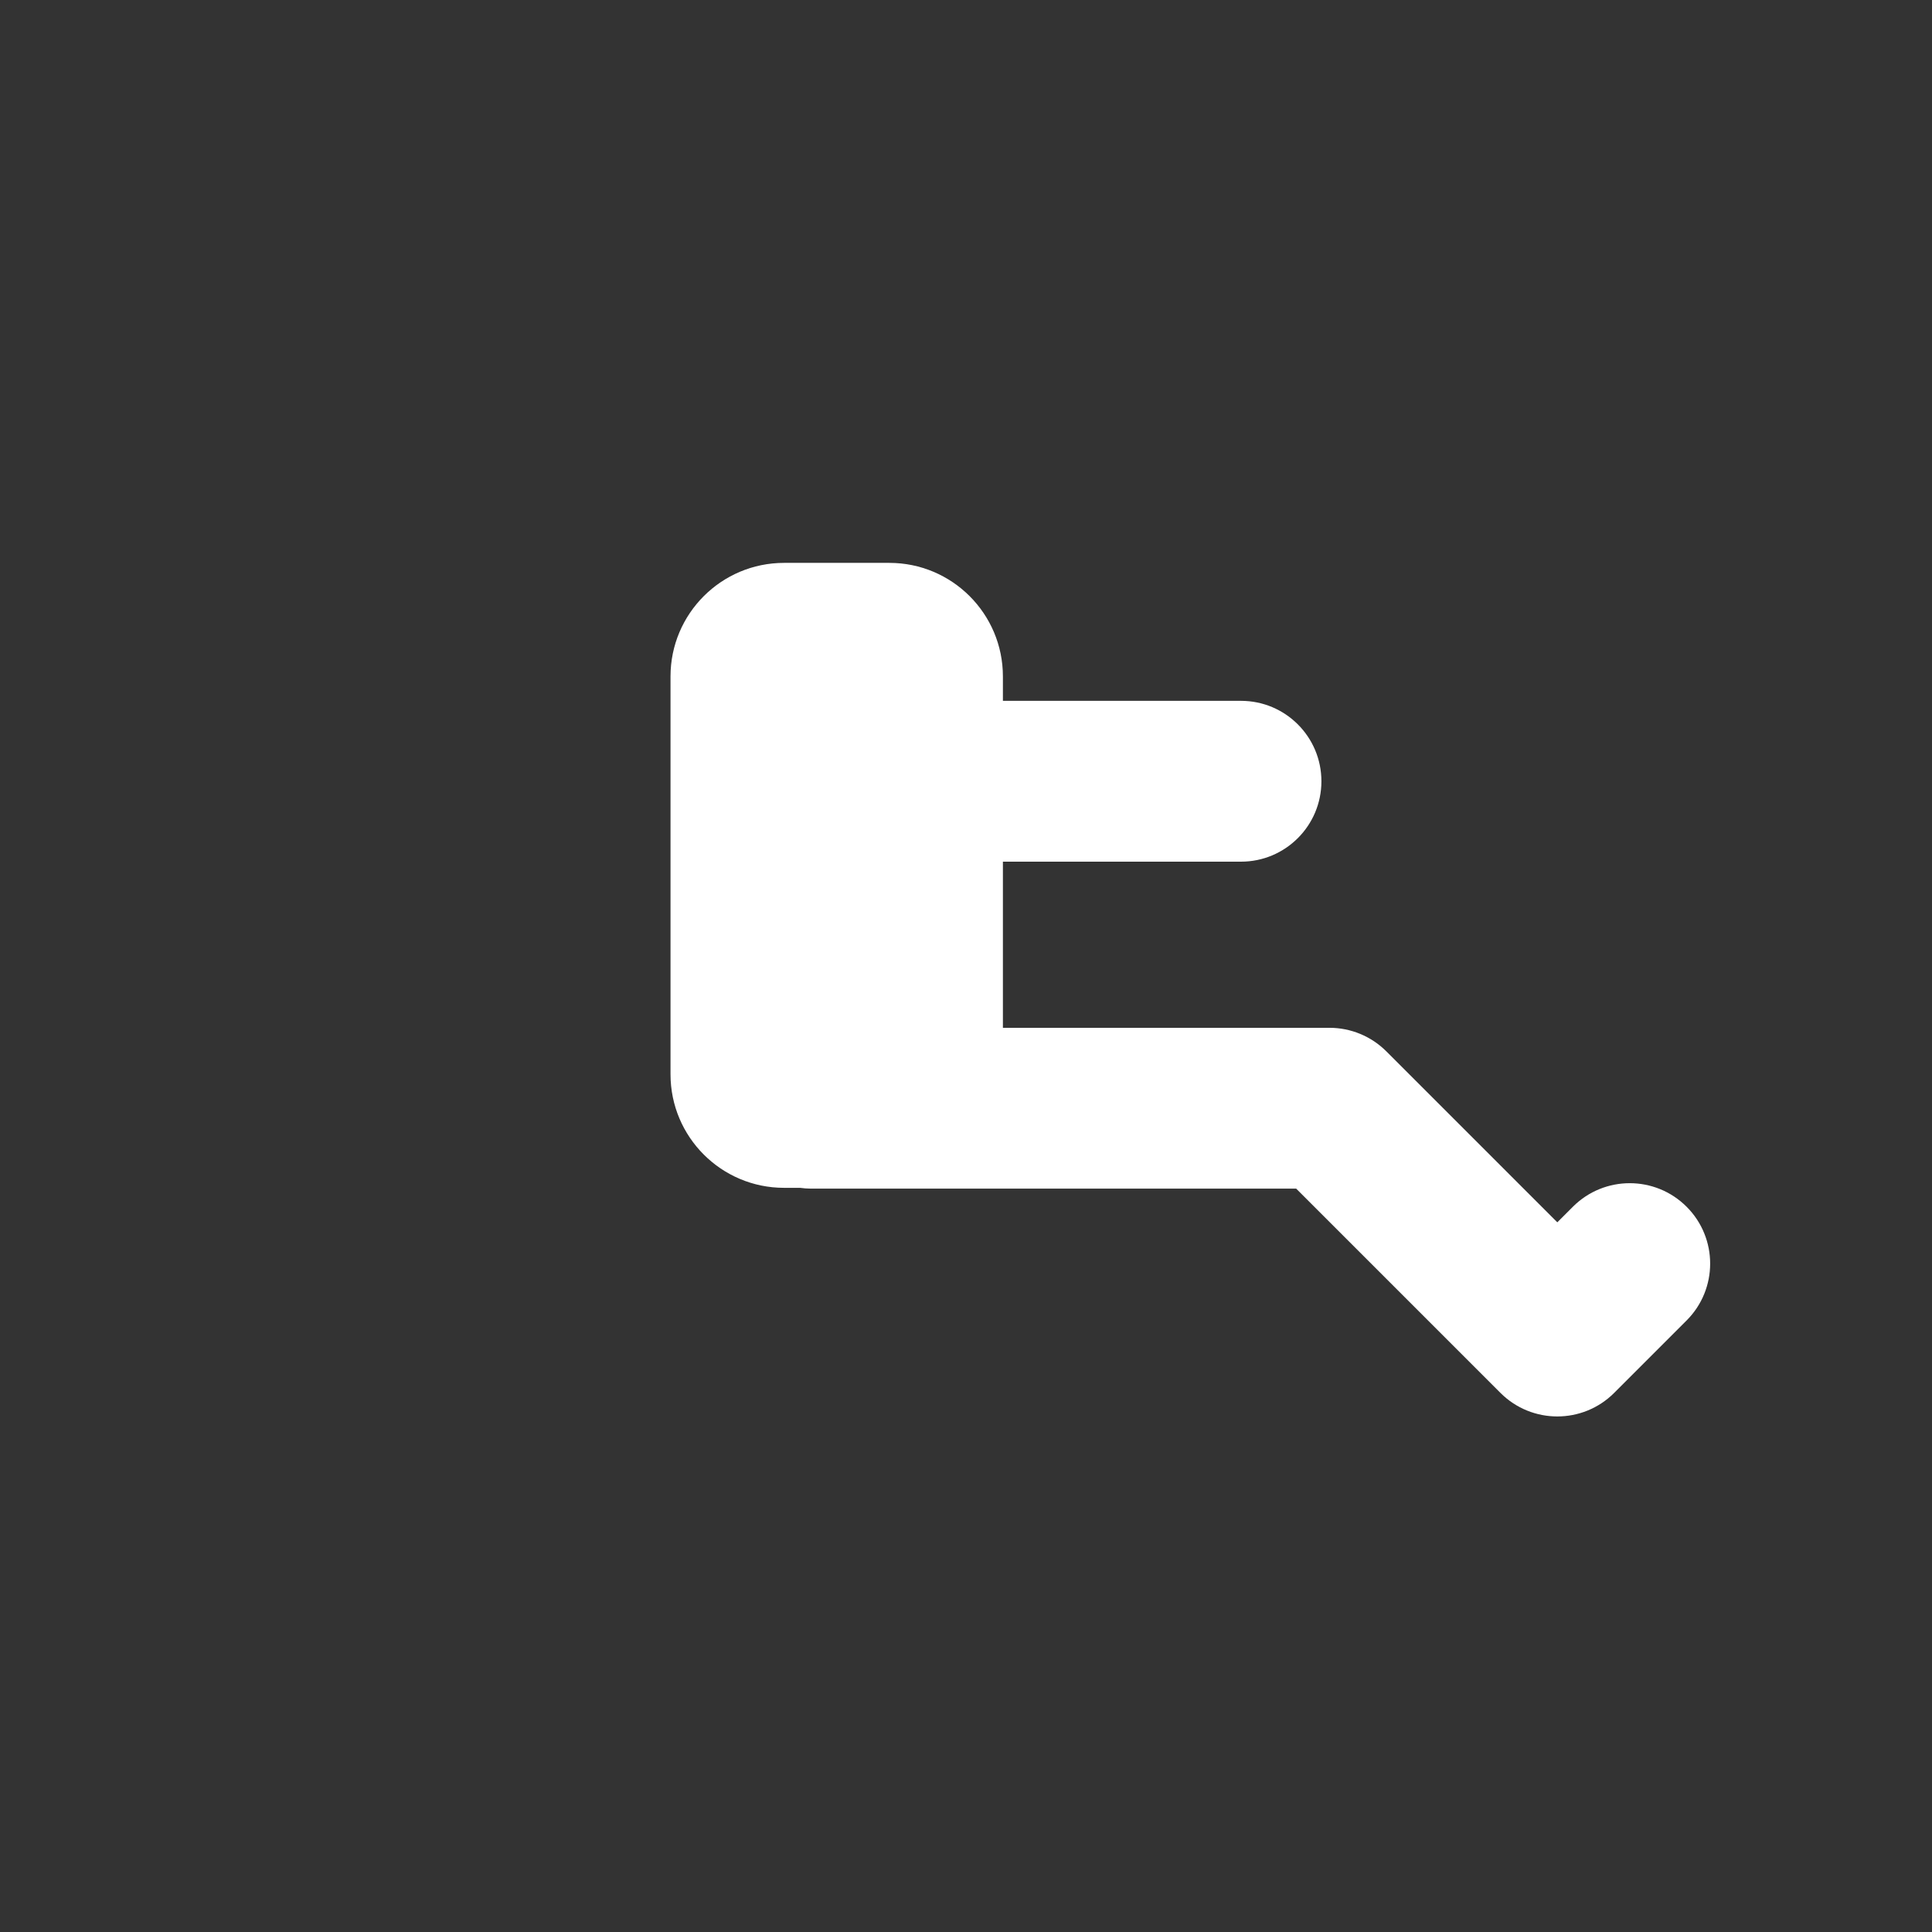 <?xml version="1.0" encoding="iso-8859-1"?>
<!-- Generator: Adobe Illustrator 18.1.1, SVG Export Plug-In . SVG Version: 6.00 Build 0)  -->
<!DOCTYPE svg PUBLIC "-//W3C//DTD SVG 1.1//EN" "http://www.w3.org/Graphics/SVG/1.1/DTD/svg11.dtd">
<svg version="1.1" xmlns="http://www.w3.org/2000/svg" xmlns:xlink="http://www.w3.org/1999/xlink" x="0px" y="0px"
	 viewBox="0 0 512 512" enable-background="new 0 0 512 512" xml:space="preserve">
<rect x="0" y="0" width="512" height="512" fill="#333333" stroke="none"/>
<g id="Layer_6">
	<path fill="#FFFFFF" d="M446.968,319.8c-8.322-8.321-21.814-8.323-30.137,0l-4.128,4.128l-45.308-45.307
		c-3.996-3.996-9.417-6.241-15.068-6.241H265.78v-44.029h63.098c11.769,0,21.31-9.541,21.31-21.31s-9.541-21.31-21.31-21.31H265.78
		v-6.467c0-16.621-13.474-30.095-30.095-30.095h-27.897c-16.621,0-30.095,13.474-30.095,30.095v105.429
		c0,16.621,13.474,30.095,30.095,30.095h4.233c0.93,0.124,1.872,0.21,2.837,0.21h128.644l54.134,54.134
		c4.161,4.161,9.615,6.241,15.068,6.241s10.907-2.08,15.068-6.241l19.196-19.196C455.29,341.614,455.29,328.122,446.968,319.8z"/>
</g>
<g id="Layer_1">
</g>
</svg>
